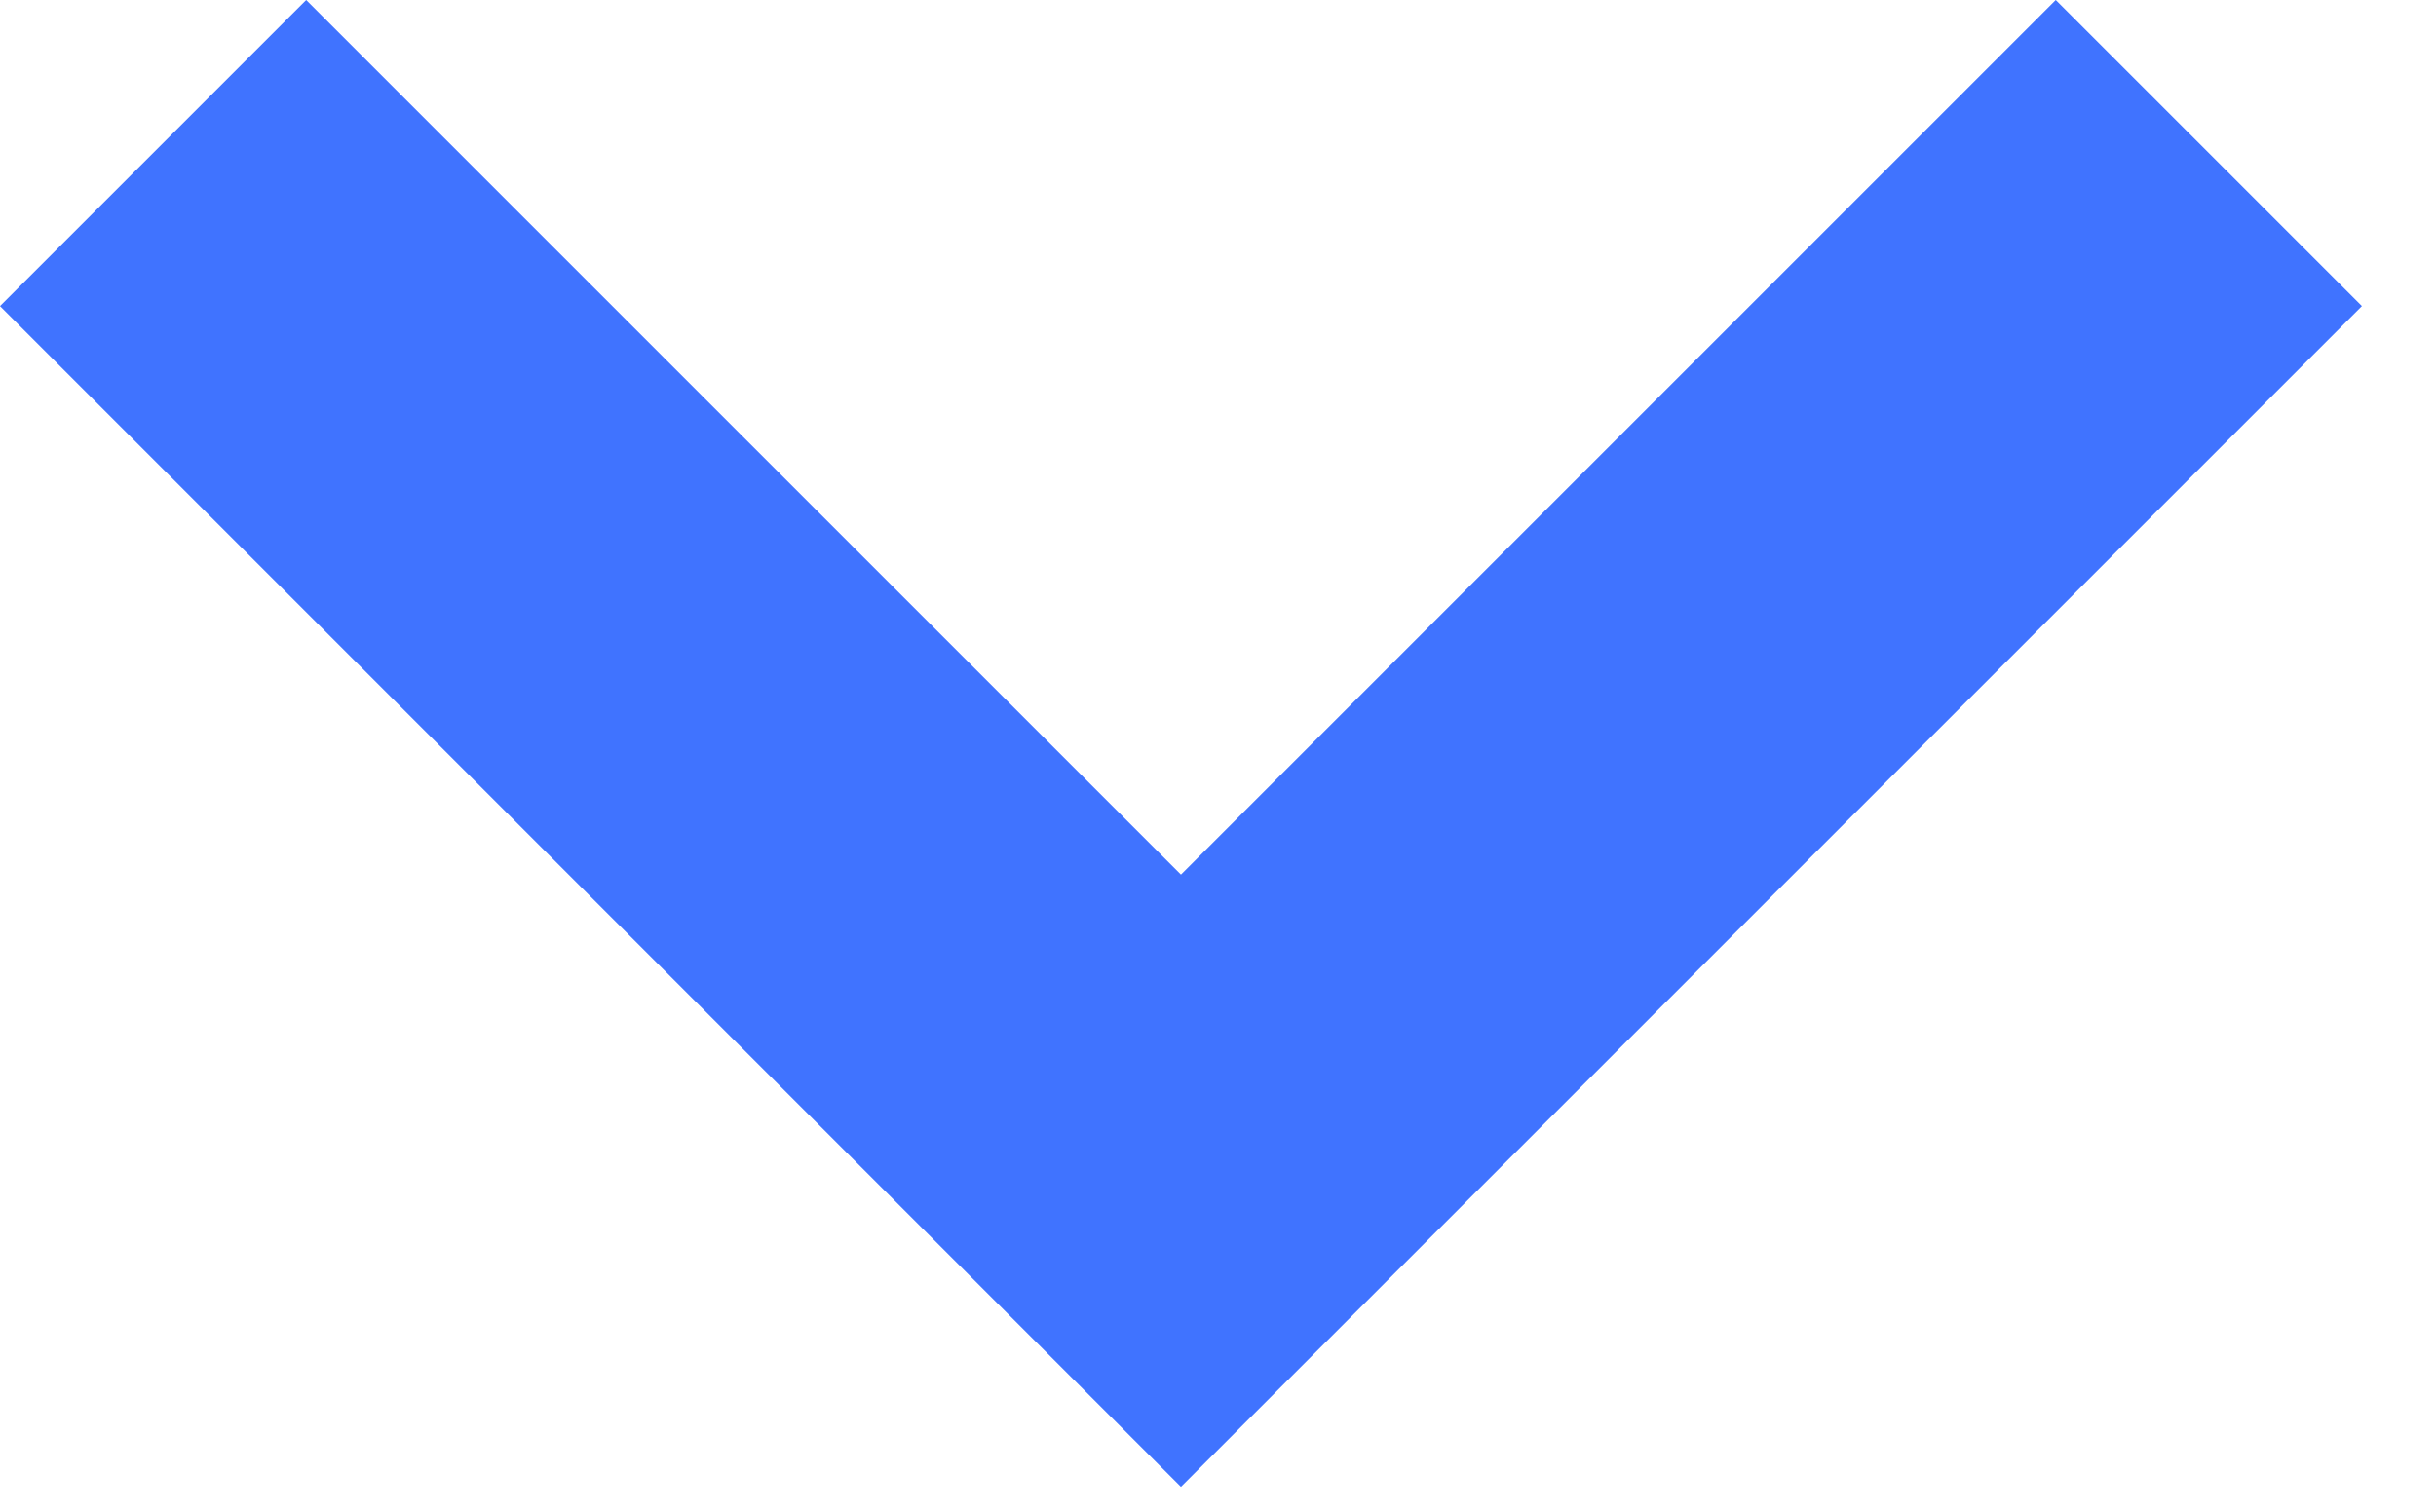 <svg width="29" height="18" viewBox="0 0 29 18" fill="none" xmlns="http://www.w3.org/2000/svg">
<path d="M8.47128e-06 3.645L3.645 0L14.059 10.414L24.473 0L28.118 3.645L14.059 17.704L8.47128e-06 3.645Z" fill="#4073FF"/>
</svg>
